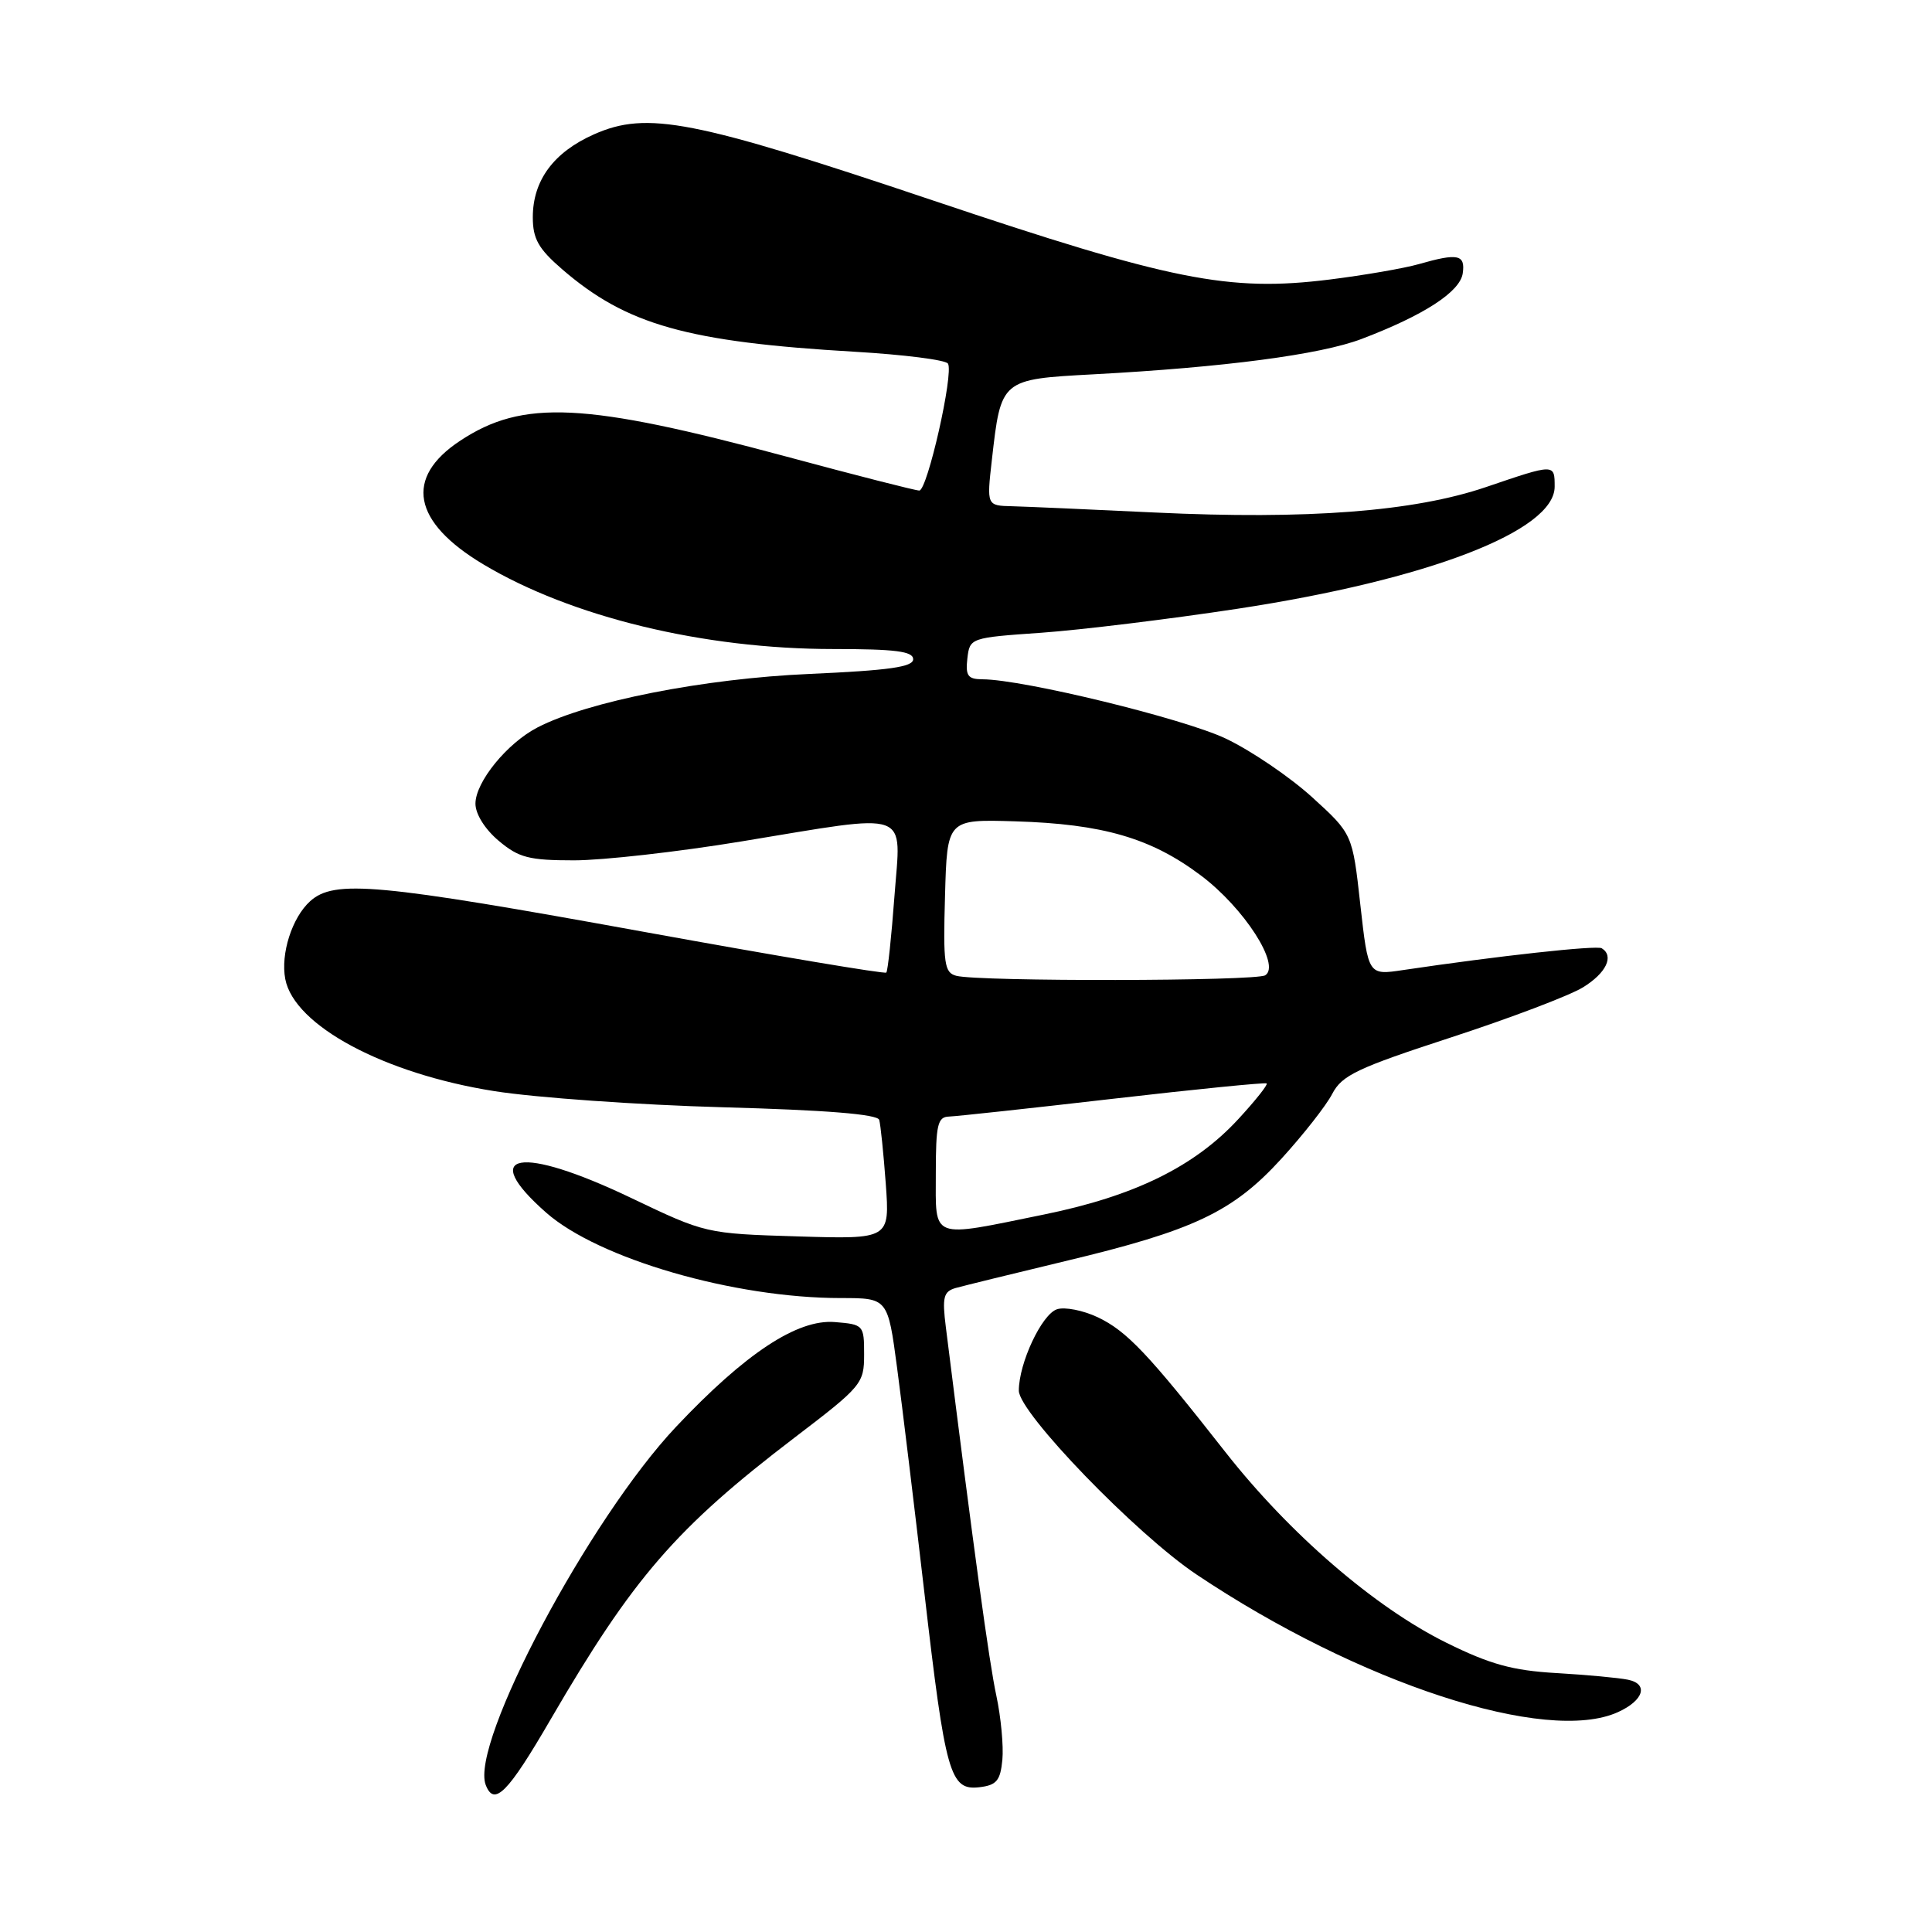 <?xml version="1.0" encoding="UTF-8" standalone="no"?>
<!DOCTYPE svg PUBLIC "-//W3C//DTD SVG 1.1//EN" "http://www.w3.org/Graphics/SVG/1.1/DTD/svg11.dtd" >
<svg xmlns="http://www.w3.org/2000/svg" xmlns:xlink="http://www.w3.org/1999/xlink" version="1.1" viewBox="0 0 256 256">
 <g >
 <path fill="currentColor"
d=" M 72.96 227.83 C 83.90 209.03 89.57 202.48 105.30 190.48 C 114.19 183.70 114.50 183.33 114.50 179.48 C 114.50 175.58 114.43 175.49 110.61 175.18 C 105.65 174.78 98.78 179.31 89.59 189.05 C 78.07 201.26 62.26 231.01 64.36 236.51 C 65.48 239.42 67.29 237.59 72.96 227.83 Z  M 132.82 233.18 C 132.99 231.36 132.63 227.53 132.02 224.68 C 131.08 220.37 129.01 205.24 125.33 175.86 C 124.83 171.89 125.02 171.14 126.62 170.67 C 127.66 170.38 134.17 168.78 141.09 167.12 C 158.19 163.04 163.34 160.60 169.79 153.54 C 172.69 150.36 175.73 146.49 176.53 144.94 C 177.81 142.48 179.83 141.52 192.25 137.47 C 200.09 134.91 207.96 131.93 209.75 130.83 C 212.83 128.94 213.91 126.68 212.24 125.65 C 211.56 125.23 198.47 126.67 185.90 128.54 C 181.30 129.23 181.30 129.23 180.25 119.87 C 179.21 110.50 179.21 110.50 173.86 105.63 C 170.91 102.95 165.77 99.46 162.43 97.87 C 156.84 95.21 135.58 90.03 130.18 90.01 C 128.25 90.00 127.92 89.55 128.18 87.25 C 128.50 84.52 128.57 84.50 138.00 83.84 C 143.22 83.47 154.93 82.04 164.00 80.66 C 189.20 76.82 206.00 70.35 206.00 64.49 C 206.00 61.43 206.03 61.43 196.93 64.53 C 187.37 67.79 173.23 68.87 153.00 67.91 C 144.47 67.50 135.98 67.13 134.12 67.08 C 130.74 67.00 130.74 67.00 131.43 60.92 C 132.64 50.25 132.62 50.26 144.87 49.60 C 162.22 48.67 174.96 46.99 180.40 44.92 C 188.65 41.79 193.47 38.67 193.82 36.22 C 194.18 33.72 193.19 33.51 187.99 35.00 C 186.07 35.55 180.75 36.47 176.18 37.04 C 162.80 38.70 155.24 37.19 123.50 26.52 C 91.82 15.87 85.76 14.69 78.73 17.79 C 73.36 20.17 70.60 23.90 70.60 28.79 C 70.60 31.64 71.34 32.96 74.49 35.68 C 83.02 43.05 91.04 45.31 113.28 46.61 C 119.76 46.99 125.31 47.69 125.61 48.18 C 126.40 49.45 122.88 65.00 121.81 65.00 C 121.31 65.00 113.39 62.98 104.20 60.50 C 77.46 53.30 69.28 52.90 60.96 58.41 C 53.56 63.30 54.66 69.16 64.01 74.76 C 75.68 81.75 93.21 86.00 110.41 86.00 C 118.62 86.00 121.00 86.30 121.00 87.35 C 121.00 88.38 117.81 88.83 107.25 89.30 C 93.28 89.91 77.89 92.94 71.24 96.38 C 67.20 98.46 63.00 103.62 63.00 106.49 C 63.00 107.87 64.26 109.88 66.08 111.41 C 68.74 113.65 70.09 114.00 76.06 114.00 C 79.86 114.00 89.82 112.88 98.20 111.50 C 121.08 107.74 119.38 107.14 118.52 118.75 C 118.12 124.11 117.64 128.67 117.44 128.87 C 117.25 129.08 102.85 126.66 85.46 123.50 C 49.97 117.05 44.29 116.53 41.09 119.42 C 38.70 121.58 37.16 126.39 37.80 129.73 C 38.98 135.89 50.86 142.27 65.50 144.58 C 71.00 145.45 84.65 146.41 95.83 146.72 C 109.45 147.09 116.28 147.64 116.50 148.39 C 116.68 149.00 117.07 152.81 117.37 156.85 C 117.90 164.20 117.90 164.20 105.70 163.83 C 93.53 163.46 93.48 163.44 83.62 158.73 C 68.91 151.70 63.28 152.68 72.38 160.69 C 79.33 166.80 97.26 172.00 111.41 172.00 C 117.64 172.00 117.64 172.00 118.87 181.25 C 119.55 186.34 121.17 199.72 122.48 211.00 C 125.27 235.13 125.88 237.26 129.75 236.82 C 132.05 236.55 132.55 235.96 132.82 233.18 Z  M 214.40 226.86 C 217.81 225.31 218.47 223.13 215.71 222.57 C 214.50 222.32 210.22 221.92 206.21 221.69 C 200.40 221.35 197.44 220.53 191.67 217.68 C 182.17 212.99 170.86 203.23 162.35 192.38 C 152.13 179.35 149.30 176.37 145.45 174.54 C 143.52 173.63 141.10 173.15 140.07 173.48 C 138.05 174.12 135.00 180.62 135.00 184.27 C 135.01 187.20 150.54 203.27 158.53 208.62 C 180.09 223.06 204.94 231.17 214.40 226.86 Z  M 124.00 155.50 C 124.00 149.04 124.24 147.99 125.75 147.95 C 126.71 147.92 136.50 146.86 147.50 145.59 C 158.50 144.32 167.65 143.41 167.84 143.56 C 168.03 143.72 166.34 145.84 164.09 148.28 C 158.30 154.57 150.32 158.49 138.33 160.93 C 123.13 164.03 124.00 164.36 124.00 155.50 Z  M 126.72 129.30 C 125.13 128.89 124.96 127.73 125.22 118.70 C 125.50 108.56 125.50 108.56 134.50 108.83 C 146.12 109.18 152.53 111.04 159.13 116.01 C 164.84 120.30 169.74 127.90 167.65 129.23 C 166.42 130.02 129.71 130.08 126.72 129.30 Z "/>
</g>
</svg>